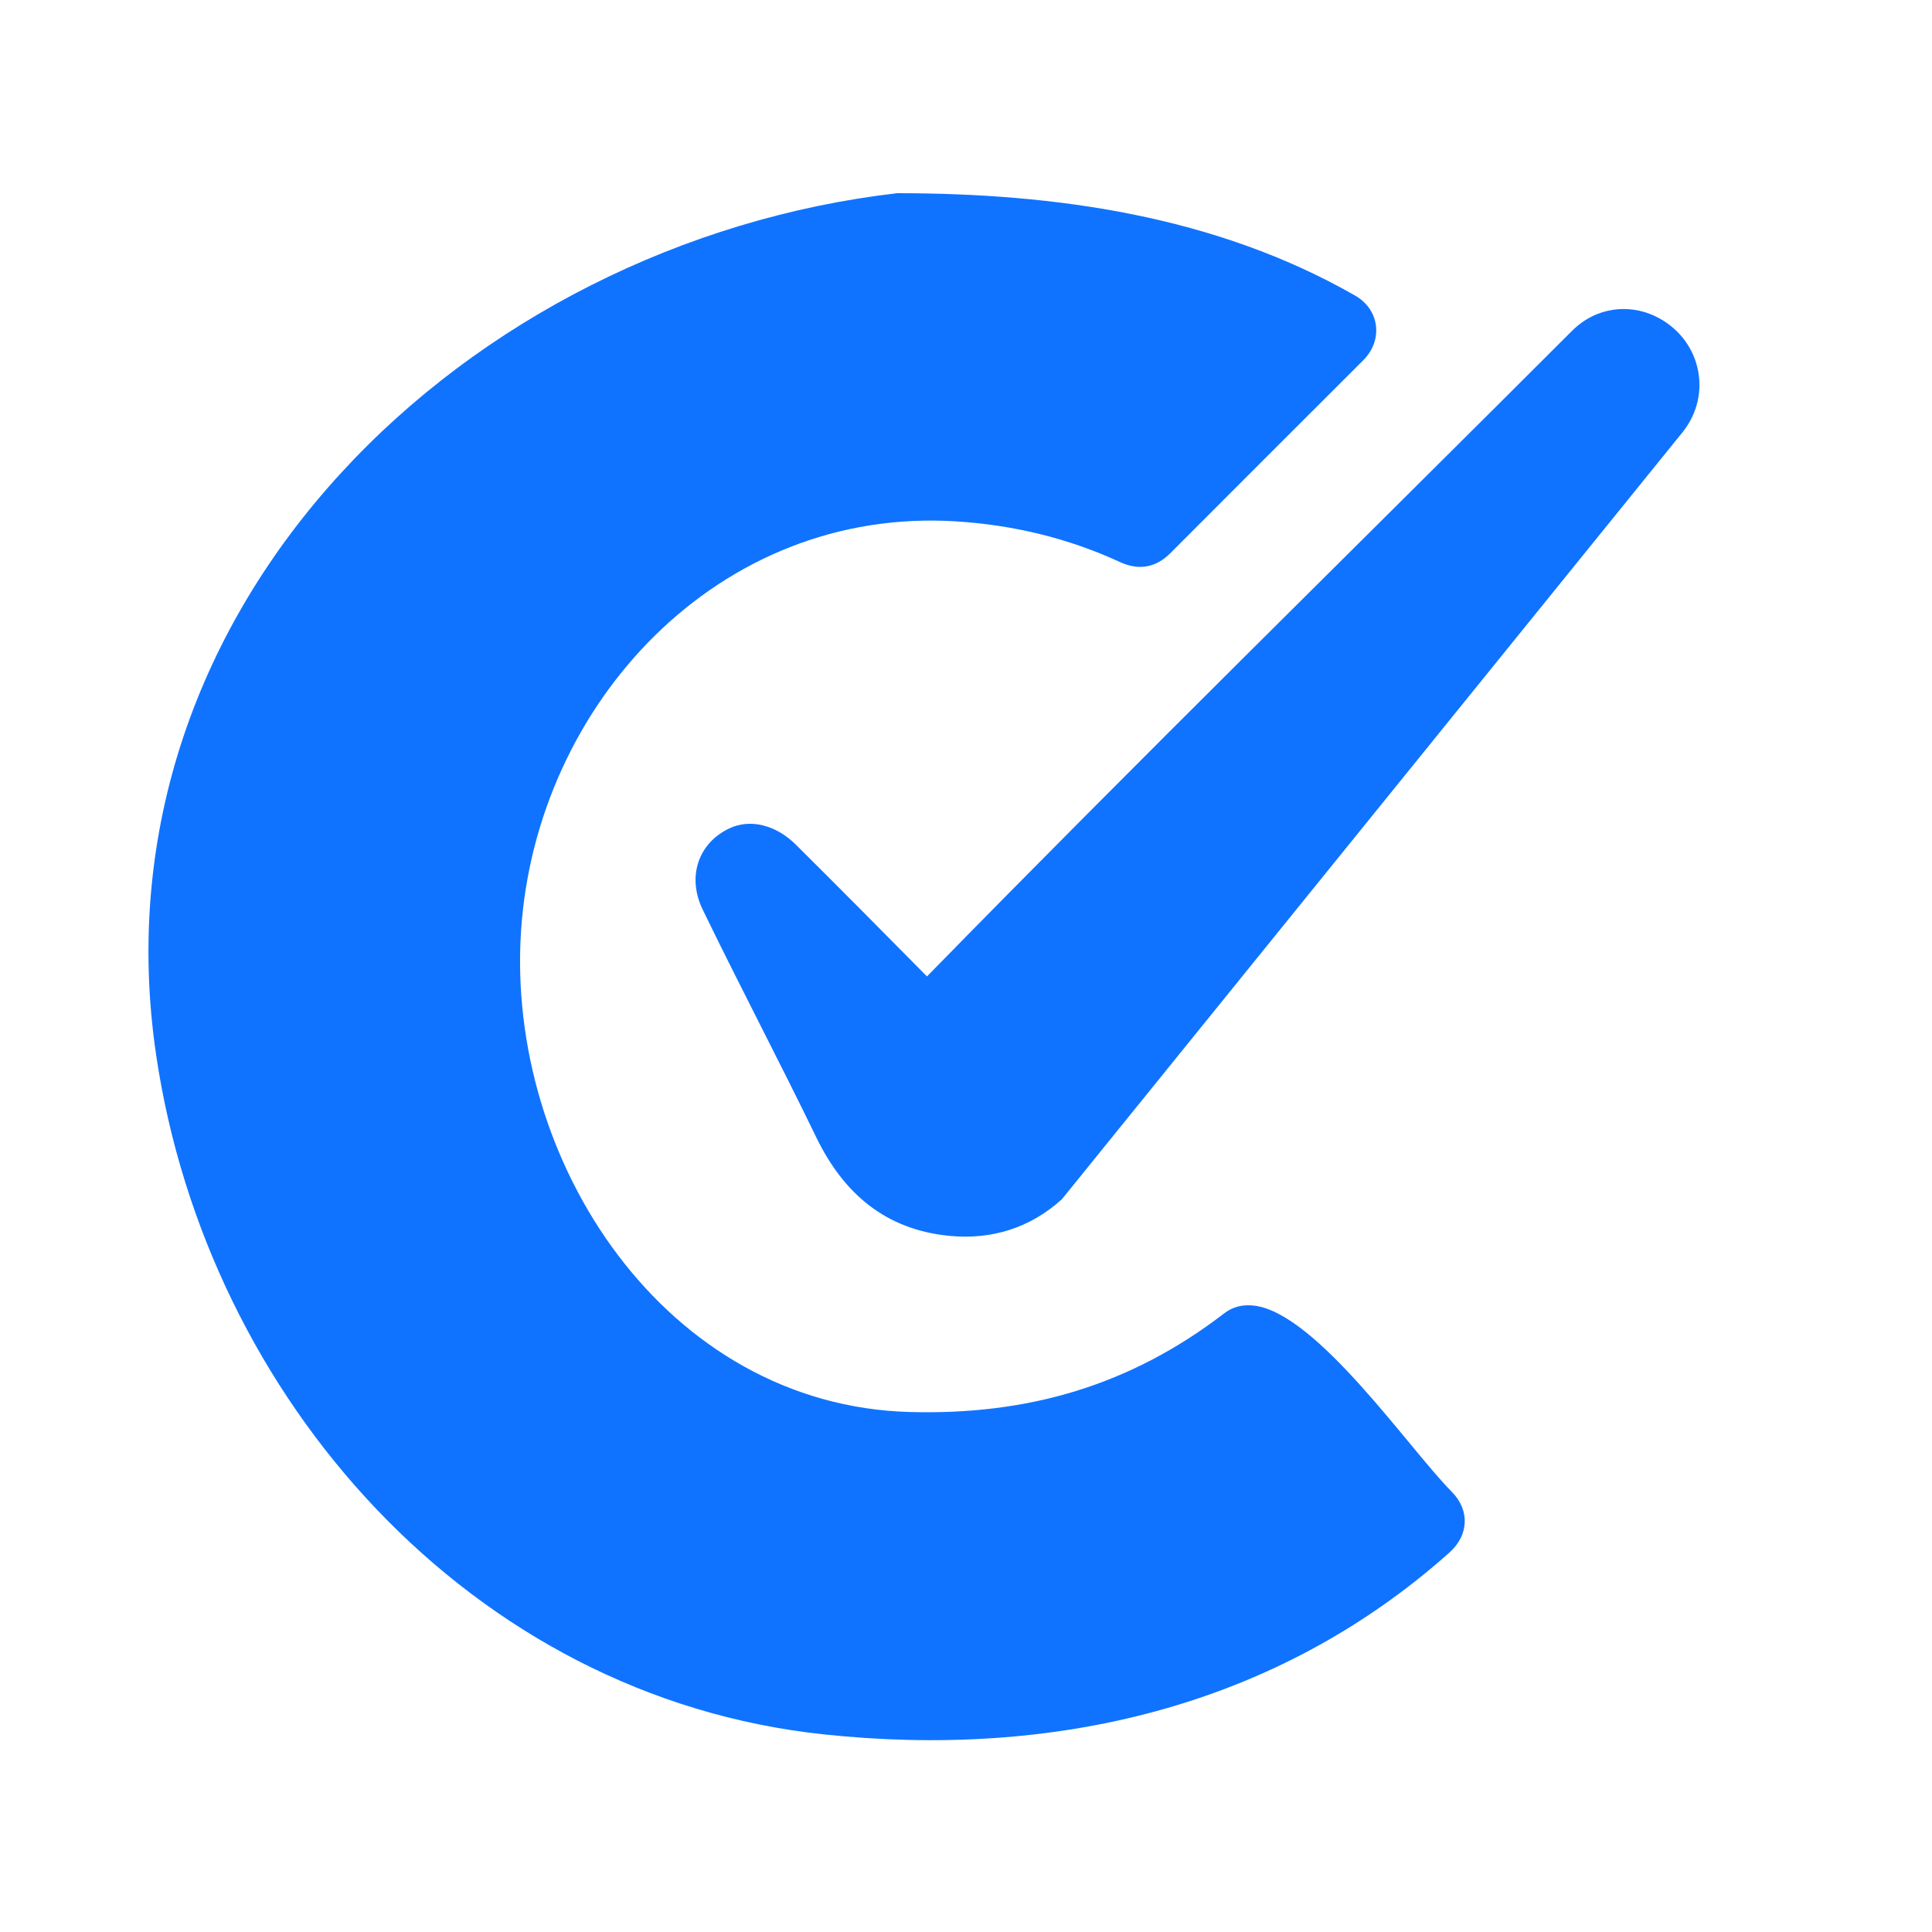 <svg width="50" height="50" viewBox="0 0 50 50" fill="none" xmlns="http://www.w3.org/2000/svg">
<path d="M23.219 5C12.138 6.28 2.302 15.598 4.043 27.318C5.359 36.185 12.182 43.913 21.314 44.885C27.221 45.514 32.982 44.218 37.51 40.181C38.014 39.732 38.046 39.084 37.568 38.603C36.474 37.504 34.085 33.993 32.464 33.79C32.165 33.753 31.907 33.816 31.677 33.993C29.252 35.855 26.612 36.626 23.548 36.543C17.227 36.37 13.09 30.059 13.485 24.086C13.873 18.223 18.592 13.097 24.76 13.494C26.229 13.589 27.643 13.927 28.985 14.546C29.496 14.782 29.934 14.671 30.283 14.321C31.946 12.652 33.615 10.989 35.281 9.323C35.8 8.805 35.708 8.015 35.071 7.65C31.466 5.588 27.328 5 23.219 5Z" fill="#0F73FF"/>
<path d="M23.99 25.27C22.863 24.128 21.734 22.989 20.596 21.859C20.077 21.345 19.415 21.185 18.878 21.437C18.074 21.816 17.773 22.687 18.184 23.537C19.142 25.515 20.168 27.46 21.127 29.438C21.832 30.89 22.919 31.825 24.572 31.984C25.673 32.091 26.667 31.773 27.48 31.038L43.542 11.189C44.354 10.18 44.002 8.718 42.808 8.17C42.16 7.873 41.315 7.931 40.68 8.566C35.114 14.132 29.493 19.641 23.99 25.27Z" fill="#0F73FF"/>
</svg>
